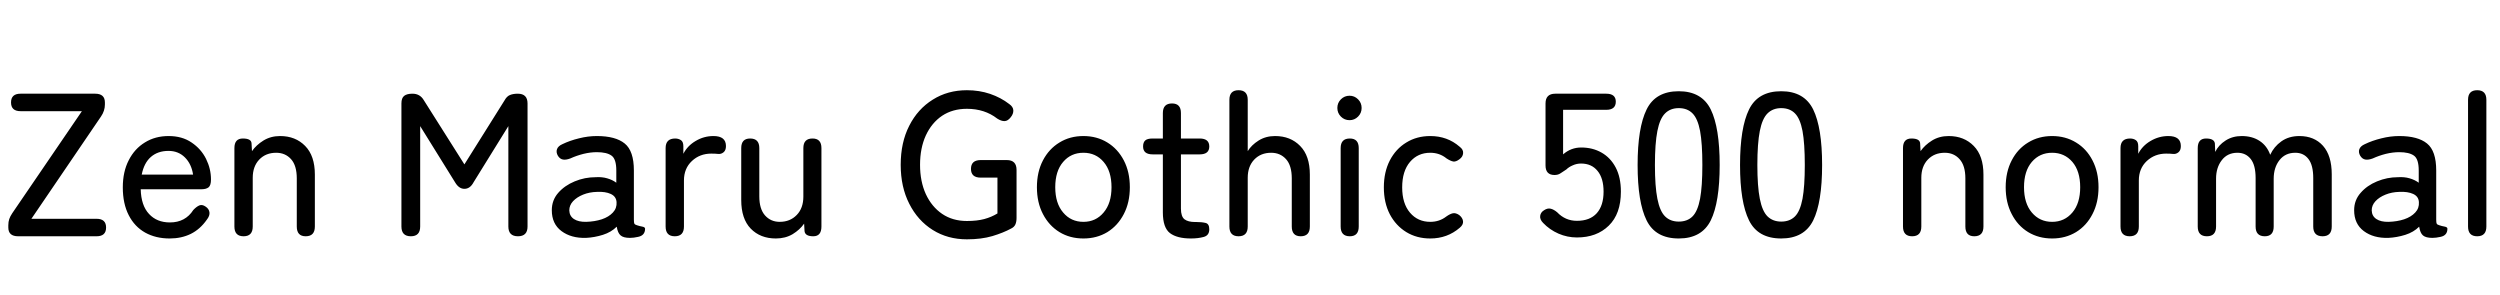 <svg xmlns="http://www.w3.org/2000/svg" xmlns:xlink="http://www.w3.org/1999/xlink" width="294.576" height="34.752"><path fill="black" d="M11.38 27.84L2.14 27.84Q0.98 27.84 0.98 26.81L0.98 26.81L0.98 26.54Q0.98 26.14 1.09 25.81Q1.20 25.49 1.44 25.13L1.44 25.13L9.65 13.10L2.42 13.10Q1.30 13.10 1.30 12.07L1.30 12.07Q1.30 11.04 2.42 11.04L2.42 11.04L11.21 11.04Q12.36 11.04 12.36 12.07L12.36 12.07L12.36 12.31Q12.36 13.06 11.90 13.73L11.90 13.73L3.70 25.78L11.38 25.78Q12.50 25.78 12.50 26.81L12.50 26.81Q12.50 27.84 11.38 27.84L11.38 27.84ZM19.99 28.10L19.99 28.10Q18.36 28.10 17.11 27.41Q15.86 26.71 15.17 25.36Q14.47 24 14.47 22.08L14.47 22.08Q14.47 20.23 15.17 18.88Q15.86 17.52 17.08 16.78Q18.29 16.03 19.87 16.03L19.87 16.03Q21.46 16.03 22.57 16.79Q23.69 17.54 24.28 18.72Q24.86 19.90 24.86 21.14L24.86 21.14Q24.86 21.84 24.58 22.07Q24.29 22.30 23.74 22.30L23.74 22.30L16.58 22.30Q16.63 24.22 17.56 25.21Q18.48 26.21 20.02 26.21L20.02 26.21Q21.84 26.21 22.78 24.74L22.78 24.74Q23.16 24.34 23.50 24.20Q23.83 24.07 24.22 24.34L24.22 24.34Q24.62 24.60 24.68 25.01Q24.74 25.42 24.36 25.90L24.36 25.90Q23.57 27.02 22.48 27.56Q21.38 28.10 19.99 28.10ZM16.70 20.57L16.70 20.57L22.75 20.57Q22.56 19.32 21.79 18.55Q21.02 17.78 19.85 17.78L19.85 17.78Q18.60 17.78 17.78 18.49Q16.97 19.20 16.70 20.57ZM28.70 27.84L28.70 27.84Q27.62 27.84 27.62 26.69L27.62 26.69L27.62 17.45Q27.62 16.32 28.61 16.32L28.61 16.32Q29.62 16.32 29.64 16.90L29.64 16.90L29.69 17.81Q30.19 17.09 31.04 16.56Q31.90 16.03 33 16.03L33 16.03Q34.82 16.03 35.96 17.20Q37.10 18.36 37.10 20.57L37.10 20.57L37.10 26.69Q37.10 27.84 36.02 27.84L36.02 27.84Q34.97 27.84 34.97 26.69L34.97 26.69L34.97 21.02Q34.97 19.51 34.30 18.76Q33.62 18 32.54 18L32.54 18Q31.32 18 30.55 18.80Q29.78 19.61 29.78 20.95L29.78 20.95L29.78 26.69Q29.78 27.84 28.70 27.84ZM48.41 27.84L48.41 27.84Q47.30 27.84 47.30 26.69L47.30 26.69L47.30 12.19Q47.30 11.54 47.63 11.29Q47.95 11.04 48.60 11.04L48.60 11.04Q49.49 11.04 49.94 11.81L49.94 11.81L54.72 19.37L59.45 11.83Q59.71 11.35 60.08 11.20Q60.46 11.04 61.01 11.04L61.01 11.04Q62.16 11.04 62.16 12.19L62.16 12.19L62.16 26.69Q62.16 27.84 61.03 27.84L61.03 27.84Q59.90 27.84 59.90 26.69L59.90 26.69L59.90 14.86L55.80 21.48Q55.39 22.25 54.72 22.25L54.72 22.25Q54.07 22.25 53.62 21.48L53.62 21.48L49.51 14.86L49.51 26.69Q49.51 27.84 48.41 27.84ZM69.05 28.03L69.05 28.03Q67.30 28.08 66.16 27.23Q65.02 26.38 65.02 24.77L65.02 24.77Q65.02 23.59 65.77 22.73Q66.53 21.86 67.72 21.37Q68.90 20.88 70.18 20.88L70.18 20.88Q70.92 20.83 71.54 21.01Q72.17 21.19 72.62 21.53L72.62 21.53L72.62 20.09Q72.62 18.74 72.06 18.34Q71.50 17.93 70.32 17.93L70.32 17.93Q69.58 17.93 68.75 18.13Q67.92 18.34 67.20 18.67L67.20 18.67Q66.70 18.86 66.34 18.80Q65.98 18.74 65.74 18.36L65.74 18.36Q65.50 17.95 65.63 17.58Q65.76 17.21 66.26 16.99L66.26 16.99Q67.15 16.56 68.22 16.30Q69.29 16.03 70.32 16.03L70.32 16.03Q72.53 16.03 73.61 16.91Q74.69 17.78 74.69 20.09L74.69 20.09L74.69 25.87Q74.69 26.26 74.75 26.36Q74.81 26.47 75.05 26.54L75.05 26.54Q75.34 26.64 75.67 26.70Q76.01 26.76 76.01 26.95L76.01 26.95Q76.01 27.74 75.19 27.91L75.19 27.91Q74.66 28.03 74.23 28.03L74.23 28.03Q73.46 28.03 73.13 27.74Q72.79 27.46 72.67 26.71L72.67 26.71Q72.02 27.36 71.04 27.67Q70.06 27.98 69.05 28.03ZM69.07 26.14L69.07 26.14Q70.08 26.11 70.91 25.84Q71.74 25.56 72.22 25.04Q72.70 24.53 72.65 23.81L72.65 23.81Q72.60 23.14 71.96 22.85Q71.33 22.56 70.34 22.61L70.34 22.61Q69.46 22.63 68.71 22.93Q67.97 23.23 67.52 23.71Q67.08 24.19 67.08 24.79L67.08 24.79Q67.10 25.46 67.63 25.81Q68.16 26.16 69.07 26.14ZM79.51 27.84L79.51 27.84Q78.43 27.84 78.43 26.69L78.43 26.69L78.43 17.45Q78.43 16.32 79.56 16.32L79.56 16.32Q79.94 16.32 80.23 16.51Q80.52 16.70 80.52 17.23L80.52 17.23L80.52 18.12Q81 17.18 81.97 16.61Q82.94 16.03 84.07 16.03L84.07 16.03Q85.54 16.03 85.54 17.21L85.54 17.21Q85.54 17.71 85.26 17.94Q84.98 18.17 84.65 18.14L84.65 18.14Q84.48 18.12 84.26 18.11Q84.05 18.10 83.81 18.10L83.81 18.10Q82.46 18.10 81.53 18.97Q80.59 19.85 80.59 21.26L80.59 21.26L80.59 26.69Q80.59 27.84 79.51 27.84ZM91.42 28.10L91.42 28.10Q89.59 28.10 88.46 26.94Q87.34 25.78 87.34 23.57L87.34 23.57L87.34 17.45Q87.34 16.32 88.39 16.32L88.39 16.32Q89.47 16.32 89.47 17.45L89.47 17.45L89.47 23.14Q89.47 24.62 90.14 25.38Q90.82 26.14 91.87 26.14L91.87 26.14Q93.10 26.14 93.88 25.33Q94.66 24.53 94.66 23.16L94.66 23.16L94.66 17.45Q94.66 16.32 95.74 16.32L95.74 16.32Q96.79 16.32 96.79 17.45L96.79 17.45L96.79 26.69Q96.79 27.84 95.83 27.84L95.83 27.84Q94.87 27.84 94.80 27.24L94.80 27.24L94.75 26.35Q94.25 27.07 93.40 27.59Q92.54 28.10 91.42 28.10ZM113.93 28.20L113.93 28.20Q111.67 28.20 109.91 27.10Q108.14 25.99 107.14 24.01Q106.13 22.03 106.13 19.42L106.13 19.42Q106.13 16.78 107.14 14.81Q108.14 12.84 109.91 11.74Q111.67 10.63 113.93 10.63L113.93 10.63Q115.39 10.63 116.66 11.06Q117.94 11.50 118.92 12.26L118.92 12.26Q119.38 12.58 119.40 13.00Q119.42 13.42 119.09 13.82L119.09 13.82Q118.75 14.26 118.37 14.27Q117.98 14.28 117.50 13.97L117.50 13.97Q116.02 12.82 113.93 12.82L113.93 12.82Q112.25 12.82 111.01 13.64Q109.78 14.47 109.09 15.96Q108.41 17.45 108.41 19.42L108.41 19.42Q108.41 21.38 109.09 22.87Q109.78 24.36 111.01 25.20Q112.25 26.04 113.93 26.04L113.93 26.04Q115.13 26.04 115.98 25.81Q116.83 25.58 117.53 25.15L117.53 25.15L117.53 20.93L115.56 20.93Q114.41 20.93 114.41 19.90L114.41 19.90Q114.41 18.86 115.56 18.86L115.56 18.86L118.63 18.86Q119.78 18.86 119.78 20.02L119.78 20.02L119.78 25.68Q119.78 26.14 119.64 26.45Q119.50 26.76 119.14 26.93L119.14 26.93Q118.22 27.43 116.93 27.82Q115.63 28.20 113.93 28.20ZM127.66 28.10L127.66 28.10Q126.07 28.10 124.84 27.35Q123.60 26.59 122.89 25.22Q122.18 23.86 122.18 22.06L122.18 22.06Q122.18 20.26 122.89 18.90Q123.60 17.54 124.84 16.79Q126.07 16.03 127.66 16.03L127.66 16.03Q129.24 16.03 130.48 16.79Q131.71 17.54 132.42 18.90Q133.13 20.26 133.13 22.06L133.13 22.06Q133.13 23.86 132.42 25.22Q131.71 26.59 130.48 27.35Q129.24 28.10 127.66 28.10ZM127.66 26.14L127.66 26.14Q129.12 26.14 130.04 25.04Q130.97 23.95 130.97 22.06L130.97 22.06Q130.97 20.16 130.04 19.08Q129.12 18 127.66 18L127.66 18Q126.19 18 125.27 19.08Q124.34 20.16 124.34 22.06L124.34 22.06Q124.34 23.95 125.27 25.04Q126.19 26.14 127.66 26.14ZM140.33 28.10L140.33 28.10Q138.70 28.10 137.86 27.47Q137.02 26.83 137.02 25.03L137.02 25.03L137.02 18.19L135.82 18.19Q134.69 18.19 134.69 17.26L134.69 17.26Q134.69 16.78 134.94 16.55Q135.19 16.32 135.82 16.32L135.82 16.32L137.02 16.32L137.02 13.32Q137.02 12.19 138.10 12.19L138.10 12.19Q139.15 12.19 139.15 13.32L139.15 13.32L139.15 16.32L141.36 16.32Q142.49 16.32 142.49 17.26L142.49 17.26Q142.49 18.19 141.36 18.19L141.36 18.19L139.15 18.19L139.15 24.58Q139.15 25.51 139.57 25.84Q139.99 26.16 140.83 26.16L140.83 26.16Q140.88 26.16 140.98 26.16L140.98 26.16Q141.62 26.16 142.06 26.27Q142.49 26.38 142.49 27.02L142.49 27.02Q142.49 27.74 141.83 27.92Q141.17 28.10 140.33 28.10ZM145.94 27.84L145.94 27.84Q144.86 27.84 144.86 26.69L144.86 26.69L144.86 11.76Q144.86 10.63 145.94 10.63L145.94 10.63Q147.02 10.63 147.02 11.76L147.02 11.76L147.02 17.81Q147.46 17.09 148.30 16.56Q149.14 16.03 150.24 16.03L150.24 16.03Q152.06 16.03 153.20 17.20Q154.34 18.36 154.34 20.57L154.34 20.57L154.34 26.69Q154.34 27.84 153.26 27.84L153.26 27.84Q152.21 27.84 152.21 26.69L152.21 26.69L152.21 21.02Q152.21 19.51 151.54 18.76Q150.86 18 149.78 18L149.78 18Q148.56 18 147.79 18.80Q147.02 19.61 147.02 20.95L147.02 20.95L147.02 26.69Q147.02 27.84 145.94 27.84ZM159.05 27.84L159.05 27.84Q157.97 27.84 157.97 26.69L157.97 26.69L157.97 17.45Q157.97 16.32 159.05 16.32L159.05 16.32Q160.10 16.32 160.10 17.45L160.10 17.45L160.10 26.69Q160.10 27.84 159.05 27.84ZM159.02 14.16L159.02 14.16Q158.42 14.16 158.00 13.74Q157.58 13.32 157.58 12.72L157.58 12.72Q157.58 12.12 158.00 11.70Q158.42 11.28 159.02 11.28L159.02 11.28Q159.60 11.28 160.02 11.70Q160.44 12.12 160.44 12.72L160.44 12.72Q160.44 13.32 160.02 13.74Q159.60 14.16 159.02 14.16ZM168.53 28.10L168.53 28.10Q166.94 28.10 165.71 27.35Q164.47 26.59 163.76 25.24Q163.06 23.88 163.06 22.08L163.06 22.08Q163.06 20.28 163.76 18.91Q164.47 17.54 165.71 16.79Q166.94 16.03 168.53 16.03L168.53 16.03Q170.54 16.03 171.98 17.28L171.98 17.28Q172.44 17.62 172.40 18.05Q172.37 18.48 171.96 18.77L171.96 18.77Q171.55 19.08 171.24 19.03Q170.93 18.98 170.45 18.67L170.45 18.67Q169.63 18 168.53 18L168.53 18Q167.06 18 166.14 19.08Q165.22 20.16 165.22 22.08L165.22 22.08Q165.22 23.98 166.14 25.06Q167.06 26.14 168.53 26.14L168.53 26.14Q169.61 26.14 170.42 25.51L170.42 25.51Q170.86 25.20 171.19 25.13Q171.53 25.06 171.94 25.34L171.94 25.34Q172.34 25.66 172.39 26.06Q172.44 26.47 172.01 26.83L172.01 26.83Q170.54 28.10 168.53 28.10ZM185.81 27.98L185.81 27.98Q184.68 27.98 183.64 27.53Q182.59 27.07 181.82 26.26L181.82 26.26Q181.42 25.85 181.48 25.43Q181.54 25.01 181.94 24.77L181.94 24.77Q182.35 24.50 182.71 24.59Q183.07 24.67 183.48 25.01L183.48 25.01Q184.44 26.02 185.81 26.02L185.81 26.02Q187.34 26.02 188.15 25.12Q188.95 24.22 188.95 22.58L188.95 22.58Q188.95 21 188.24 20.14Q187.54 19.27 186.29 19.27L186.29 19.27Q185.78 19.27 185.32 19.48Q184.85 19.68 184.56 19.97L184.56 19.97Q184.18 20.21 183.89 20.41Q183.60 20.62 183.17 20.62L183.17 20.62Q182.11 20.62 182.11 19.49L182.11 19.49L182.11 12.19Q182.11 11.04 183.26 11.04L183.26 11.04L189.26 11.04Q190.39 11.04 190.39 11.98L190.39 11.98Q190.39 12.94 189.26 12.94L189.26 12.94L184.18 12.94L184.18 18.19Q185.11 17.38 186.31 17.38L186.31 17.38Q187.66 17.38 188.71 17.98Q189.77 18.58 190.38 19.74Q190.99 20.90 190.99 22.58L190.99 22.58Q190.99 25.20 189.56 26.59Q188.14 27.98 185.81 27.98ZM197.81 28.10L197.81 28.10Q195.07 28.10 194.02 25.97Q192.96 23.83 192.96 19.44L192.96 19.44Q192.96 15.05 194.02 12.90Q195.07 10.75 197.81 10.75L197.81 10.75Q200.52 10.75 201.58 12.90Q202.63 15.05 202.63 19.44L202.63 19.44Q202.63 23.83 201.58 25.97Q200.52 28.10 197.81 28.10ZM197.81 26.11L197.81 26.11Q198.82 26.11 199.43 25.50Q200.04 24.89 200.32 23.42Q200.59 21.96 200.59 19.44L200.59 19.44Q200.59 16.90 200.32 15.43Q200.04 13.97 199.43 13.36Q198.82 12.74 197.81 12.74L197.81 12.74Q196.82 12.74 196.20 13.36Q195.58 13.97 195.29 15.43Q195 16.90 195 19.44L195 19.44Q195 21.96 195.29 23.42Q195.58 24.89 196.20 25.50Q196.82 26.11 197.81 26.11ZM209.88 28.10L209.88 28.10Q207.14 28.10 206.09 25.97Q205.03 23.83 205.03 19.44L205.03 19.44Q205.03 15.05 206.09 12.90Q207.14 10.75 209.88 10.75L209.88 10.75Q212.59 10.75 213.65 12.90Q214.70 15.05 214.70 19.44L214.70 19.44Q214.70 23.83 213.65 25.97Q212.59 28.10 209.88 28.10ZM209.88 26.11L209.88 26.11Q210.89 26.11 211.50 25.50Q212.11 24.89 212.39 23.42Q212.66 21.96 212.66 19.44L212.66 19.44Q212.66 16.90 212.39 15.43Q212.11 13.97 211.50 13.36Q210.89 12.74 209.88 12.74L209.88 12.74Q208.90 12.74 208.27 13.36Q207.65 13.97 207.36 15.43Q207.07 16.90 207.07 19.44L207.07 19.44Q207.07 21.96 207.36 23.42Q207.65 24.89 208.27 25.50Q208.90 26.11 209.88 26.11ZM225.31 27.84L225.31 27.84Q224.23 27.84 224.23 26.69L224.23 26.69L224.23 17.45Q224.23 16.32 225.22 16.32L225.22 16.32Q226.22 16.32 226.25 16.90L226.25 16.90L226.30 17.81Q226.80 17.09 227.65 16.56Q228.50 16.03 229.61 16.03L229.61 16.03Q231.43 16.03 232.57 17.20Q233.71 18.36 233.71 20.57L233.71 20.57L233.71 26.69Q233.71 27.84 232.63 27.84L232.63 27.84Q231.58 27.84 231.58 26.69L231.58 26.69L231.58 21.02Q231.58 19.51 230.90 18.76Q230.23 18 229.15 18L229.15 18Q227.93 18 227.16 18.80Q226.39 19.61 226.39 20.95L226.39 20.95L226.39 26.69Q226.39 27.84 225.31 27.84ZM241.80 28.10L241.80 28.10Q240.22 28.10 238.98 27.35Q237.74 26.59 237.04 25.22Q236.33 23.86 236.33 22.06L236.33 22.06Q236.33 20.26 237.04 18.90Q237.74 17.54 238.98 16.79Q240.22 16.03 241.80 16.03L241.80 16.03Q243.38 16.03 244.62 16.79Q245.86 17.54 246.56 18.90Q247.27 20.26 247.27 22.06L247.27 22.06Q247.27 23.86 246.56 25.22Q245.86 26.59 244.62 27.35Q243.38 28.10 241.80 28.10ZM241.80 26.14L241.80 26.14Q243.26 26.14 244.19 25.04Q245.11 23.95 245.11 22.06L245.11 22.06Q245.11 20.16 244.19 19.08Q243.26 18 241.80 18L241.80 18Q240.34 18 239.41 19.08Q238.49 20.16 238.49 22.06L238.49 22.06Q238.49 23.95 239.41 25.04Q240.34 26.14 241.80 26.14ZM250.94 27.84L250.94 27.84Q249.86 27.84 249.86 26.69L249.86 26.69L249.86 17.45Q249.86 16.32 250.99 16.32L250.99 16.32Q251.38 16.32 251.66 16.51Q251.95 16.70 251.95 17.23L251.95 17.23L251.95 18.12Q252.43 17.18 253.40 16.61Q254.38 16.03 255.50 16.03L255.50 16.03Q256.97 16.03 256.97 17.21L256.97 17.21Q256.97 17.71 256.69 17.94Q256.42 18.17 256.08 18.14L256.08 18.14Q255.91 18.12 255.70 18.11Q255.48 18.10 255.24 18.10L255.24 18.10Q253.90 18.10 252.96 18.97Q252.02 19.85 252.02 21.26L252.02 21.26L252.02 26.69Q252.02 27.84 250.94 27.84ZM260.04 27.84L260.04 27.84Q258.96 27.84 258.96 26.69L258.96 26.69L258.96 17.45Q258.96 16.32 259.94 16.32L259.94 16.32Q260.90 16.32 260.98 16.90L260.98 16.90L261.02 17.90Q261.41 17.09 262.24 16.56Q263.06 16.03 264.14 16.03L264.14 16.03Q265.39 16.03 266.26 16.61Q267.12 17.18 267.50 18.24L267.50 18.24Q267.94 17.28 268.81 16.66Q269.69 16.03 270.94 16.03L270.94 16.03Q272.69 16.03 273.72 17.18Q274.75 18.34 274.75 20.54L274.75 20.54L274.75 26.69Q274.75 27.84 273.67 27.84L273.67 27.84Q272.57 27.84 272.57 26.69L272.57 26.69L272.57 20.98Q272.57 19.46 272.00 18.73Q271.44 18 270.46 18L270.46 18Q269.28 18 268.60 18.86Q267.91 19.73 267.91 21.07L267.91 21.07L267.91 26.69Q267.91 27.84 266.86 27.84L266.86 27.84Q265.78 27.84 265.78 26.69L265.78 26.69L265.78 20.98Q265.78 19.46 265.20 18.73Q264.62 18 263.64 18L263.64 18Q262.46 18 261.79 18.88Q261.12 19.75 261.12 21.05L261.12 21.05L261.12 26.69Q261.12 27.84 260.04 27.84ZM281.42 28.03L281.42 28.03Q279.67 28.08 278.53 27.23Q277.39 26.38 277.39 24.77L277.39 24.77Q277.39 23.59 278.15 22.73Q278.90 21.86 280.09 21.37Q281.28 20.88 282.55 20.88L282.55 20.88Q283.30 20.83 283.92 21.01Q284.54 21.19 285.00 21.53L285.00 21.53L285.00 20.09Q285.00 18.74 284.44 18.34Q283.87 17.93 282.70 17.93L282.70 17.93Q281.95 17.93 281.12 18.13Q280.30 18.34 279.58 18.67L279.58 18.67Q279.07 18.86 278.71 18.80Q278.35 18.74 278.11 18.36L278.11 18.36Q277.87 17.95 278.00 17.58Q278.14 17.21 278.64 16.99L278.64 16.99Q279.53 16.56 280.60 16.30Q281.66 16.03 282.70 16.03L282.70 16.03Q284.90 16.03 285.98 16.91Q287.06 17.78 287.06 20.09L287.06 20.09L287.06 25.87Q287.06 26.26 287.12 26.36Q287.18 26.47 287.42 26.54L287.42 26.54Q287.71 26.64 288.05 26.70Q288.38 26.76 288.38 26.95L288.38 26.95Q288.38 27.74 287.57 27.91L287.57 27.91Q287.04 28.03 286.61 28.03L286.61 28.03Q285.84 28.03 285.50 27.74Q285.17 27.46 285.05 26.71L285.05 26.71Q284.40 27.36 283.42 27.67Q282.43 27.98 281.42 28.03ZM281.45 26.14L281.45 26.14Q282.46 26.11 283.28 25.84Q284.11 25.56 284.59 25.04Q285.07 24.53 285.02 23.81L285.02 23.81Q284.98 23.14 284.34 22.85Q283.70 22.56 282.72 22.61L282.72 22.61Q281.83 22.63 281.09 22.93Q280.34 23.23 279.90 23.71Q279.46 24.19 279.46 24.79L279.46 24.79Q279.48 25.46 280.01 25.81Q280.54 26.16 281.45 26.14ZM291.89 27.84L291.89 27.84Q290.81 27.84 290.81 26.69L290.81 26.69L290.81 11.76Q290.81 10.63 291.89 10.63L291.89 10.63Q292.97 10.63 292.97 11.76L292.97 11.76L292.97 26.69Q292.97 27.84 291.89 27.84Z"/></svg>